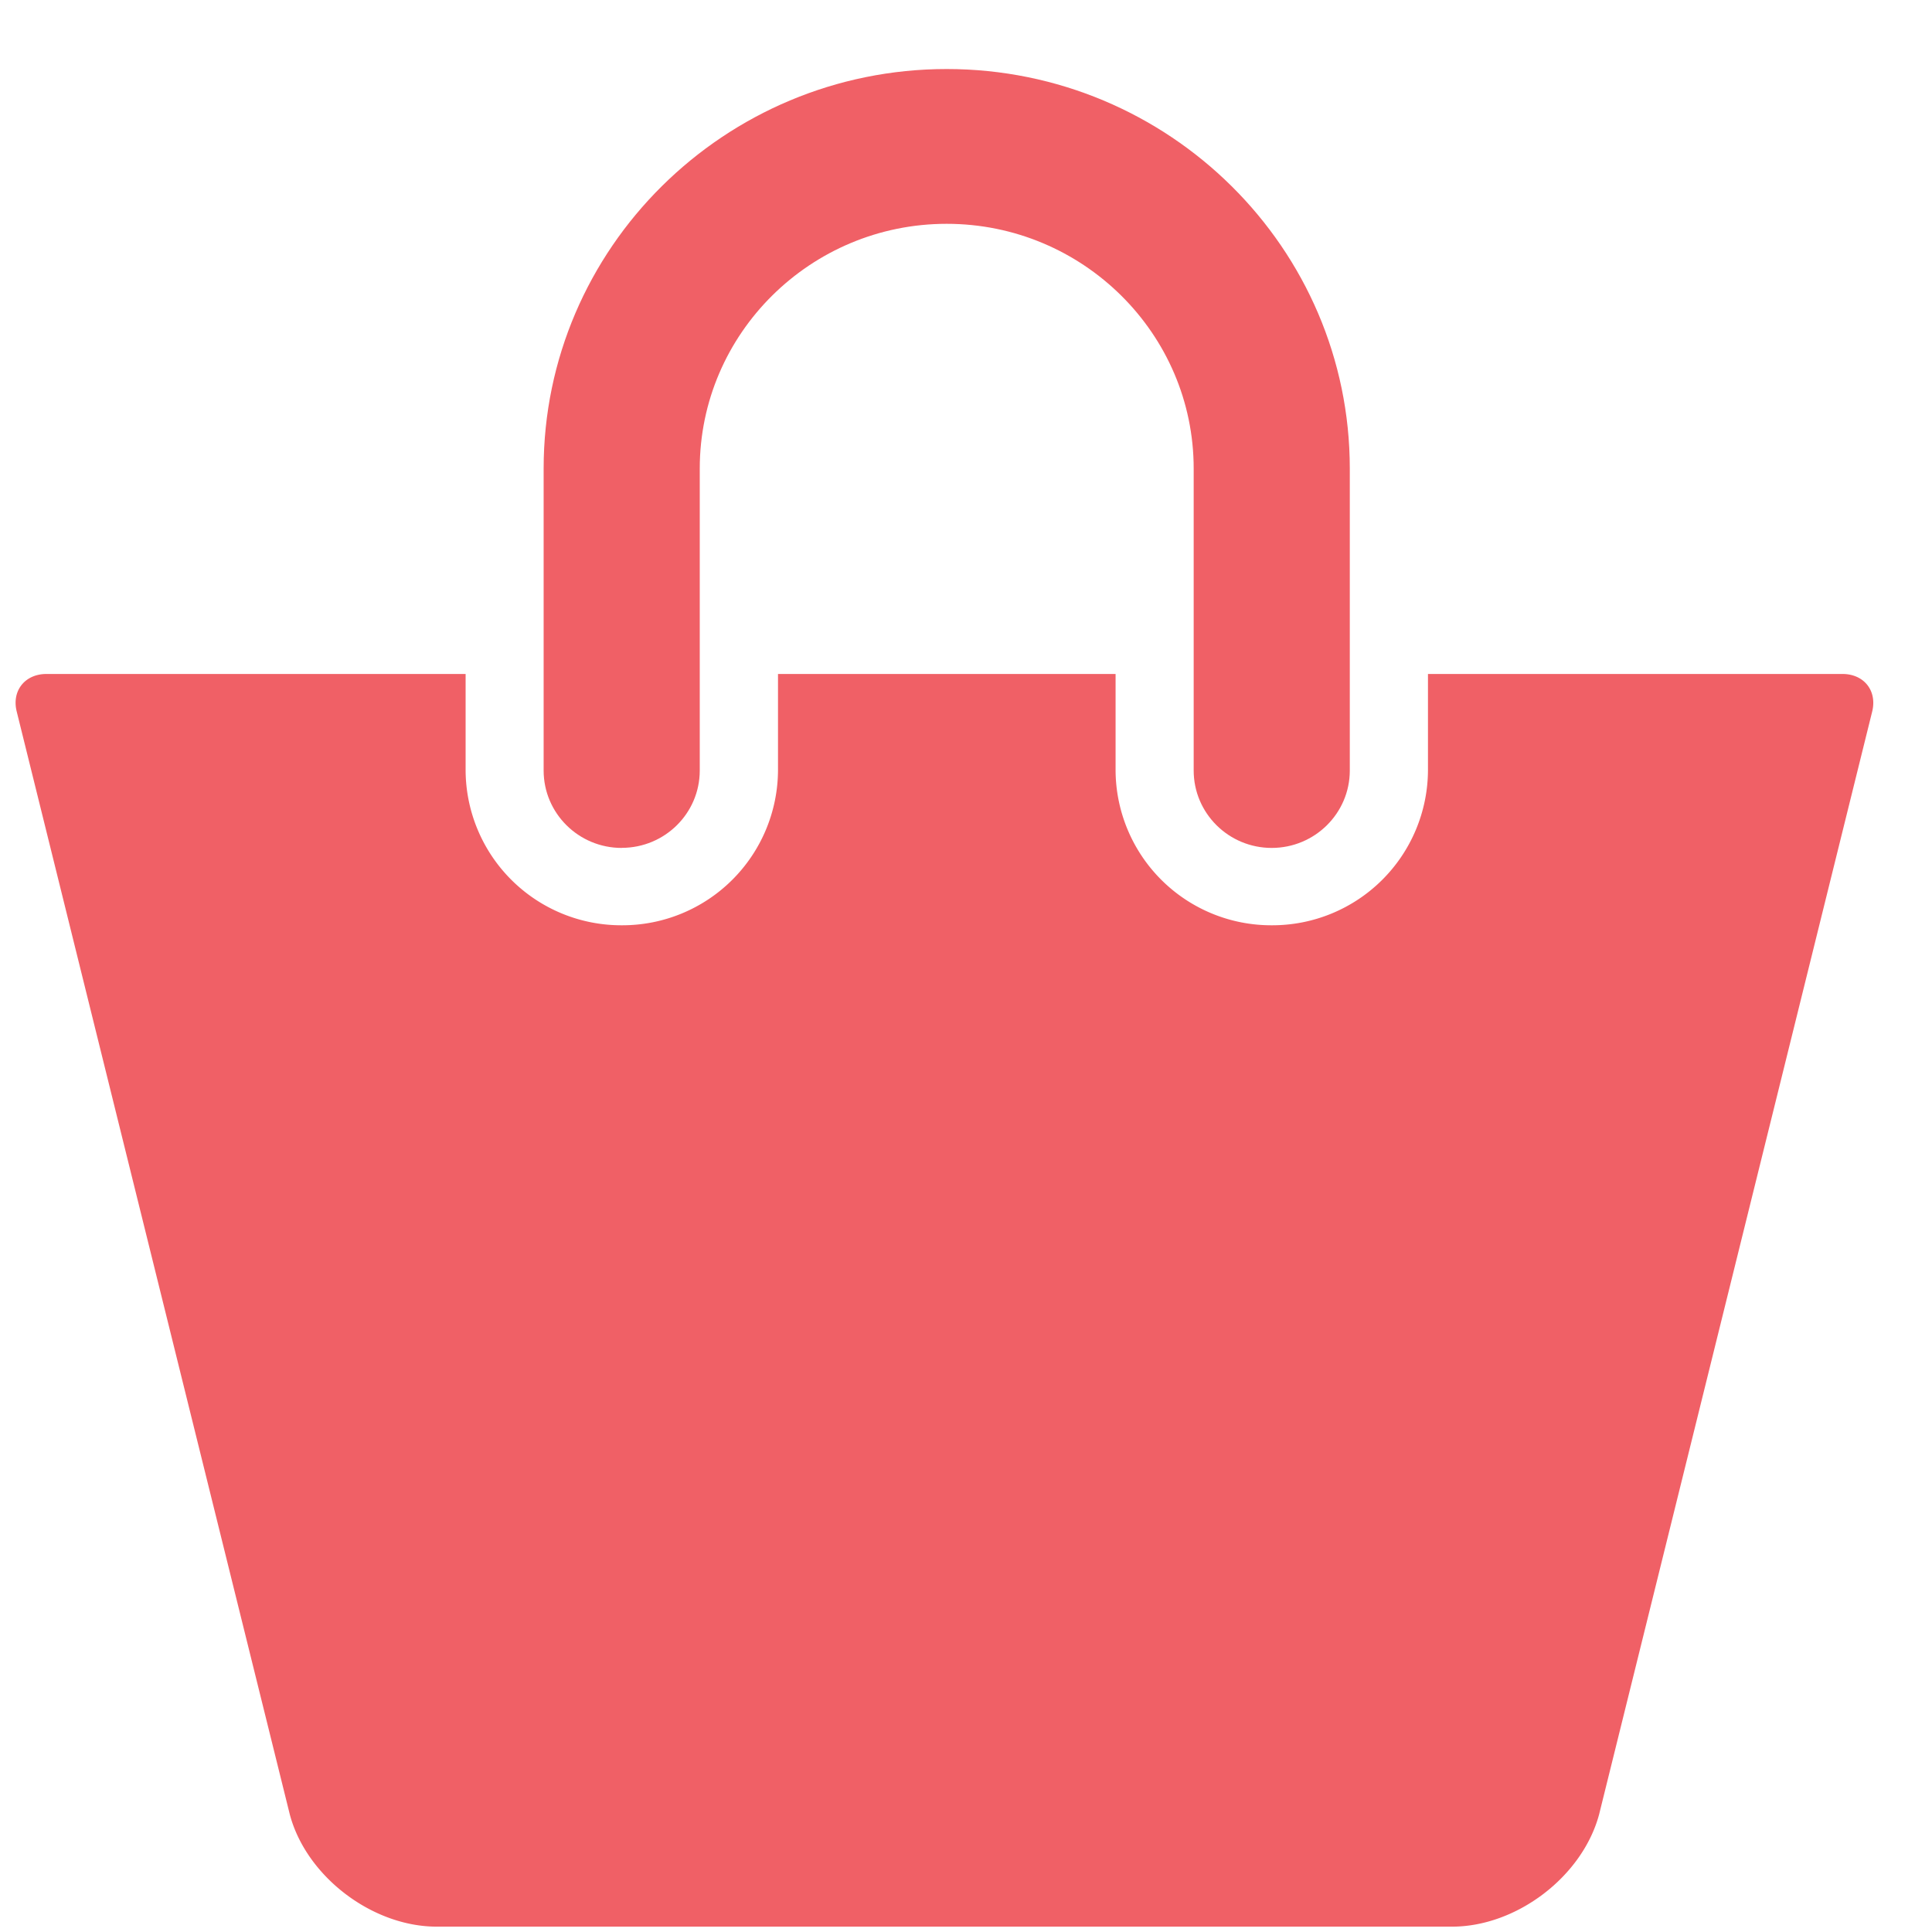 <svg width="26" height="26" fill="none" xmlns="http://www.w3.org/2000/svg"><path d="M8.367 11.41c.58 0 1.05-.466 1.05-1.041V6.306c0-1.816 1.491-3.294 3.323-3.294 1.832 0 3.324 1.478 3.324 3.294v4.063c0 .575.47 1.042 1.05 1.042.58 0 1.051-.467 1.051-1.042V6.306c0-2.965-2.433-5.377-5.425-5.377-2.99 0-5.424 2.412-5.424 5.377v4.063c0 .575.47 1.042 1.05 1.042z" fill="#F06066"/><path d="M24.795 9.07h-5.578v1.299a2.095 2.095 0 01-2.102 2.083 2.095 2.095 0 01-2.102-2.083V9.07H10.47v1.299a2.095 2.095 0 01-2.102 2.083 2.095 2.095 0 01-2.102-2.083V9.07H.625c-.29 0-.47.227-.4.506L3.9 24.418c.222.834 1.108 1.51 1.978 1.51H19.54c.872 0 1.756-.676 1.98-1.51l3.675-14.842c.069-.28-.11-.506-.4-.506z" fill="#F06066"/></svg>